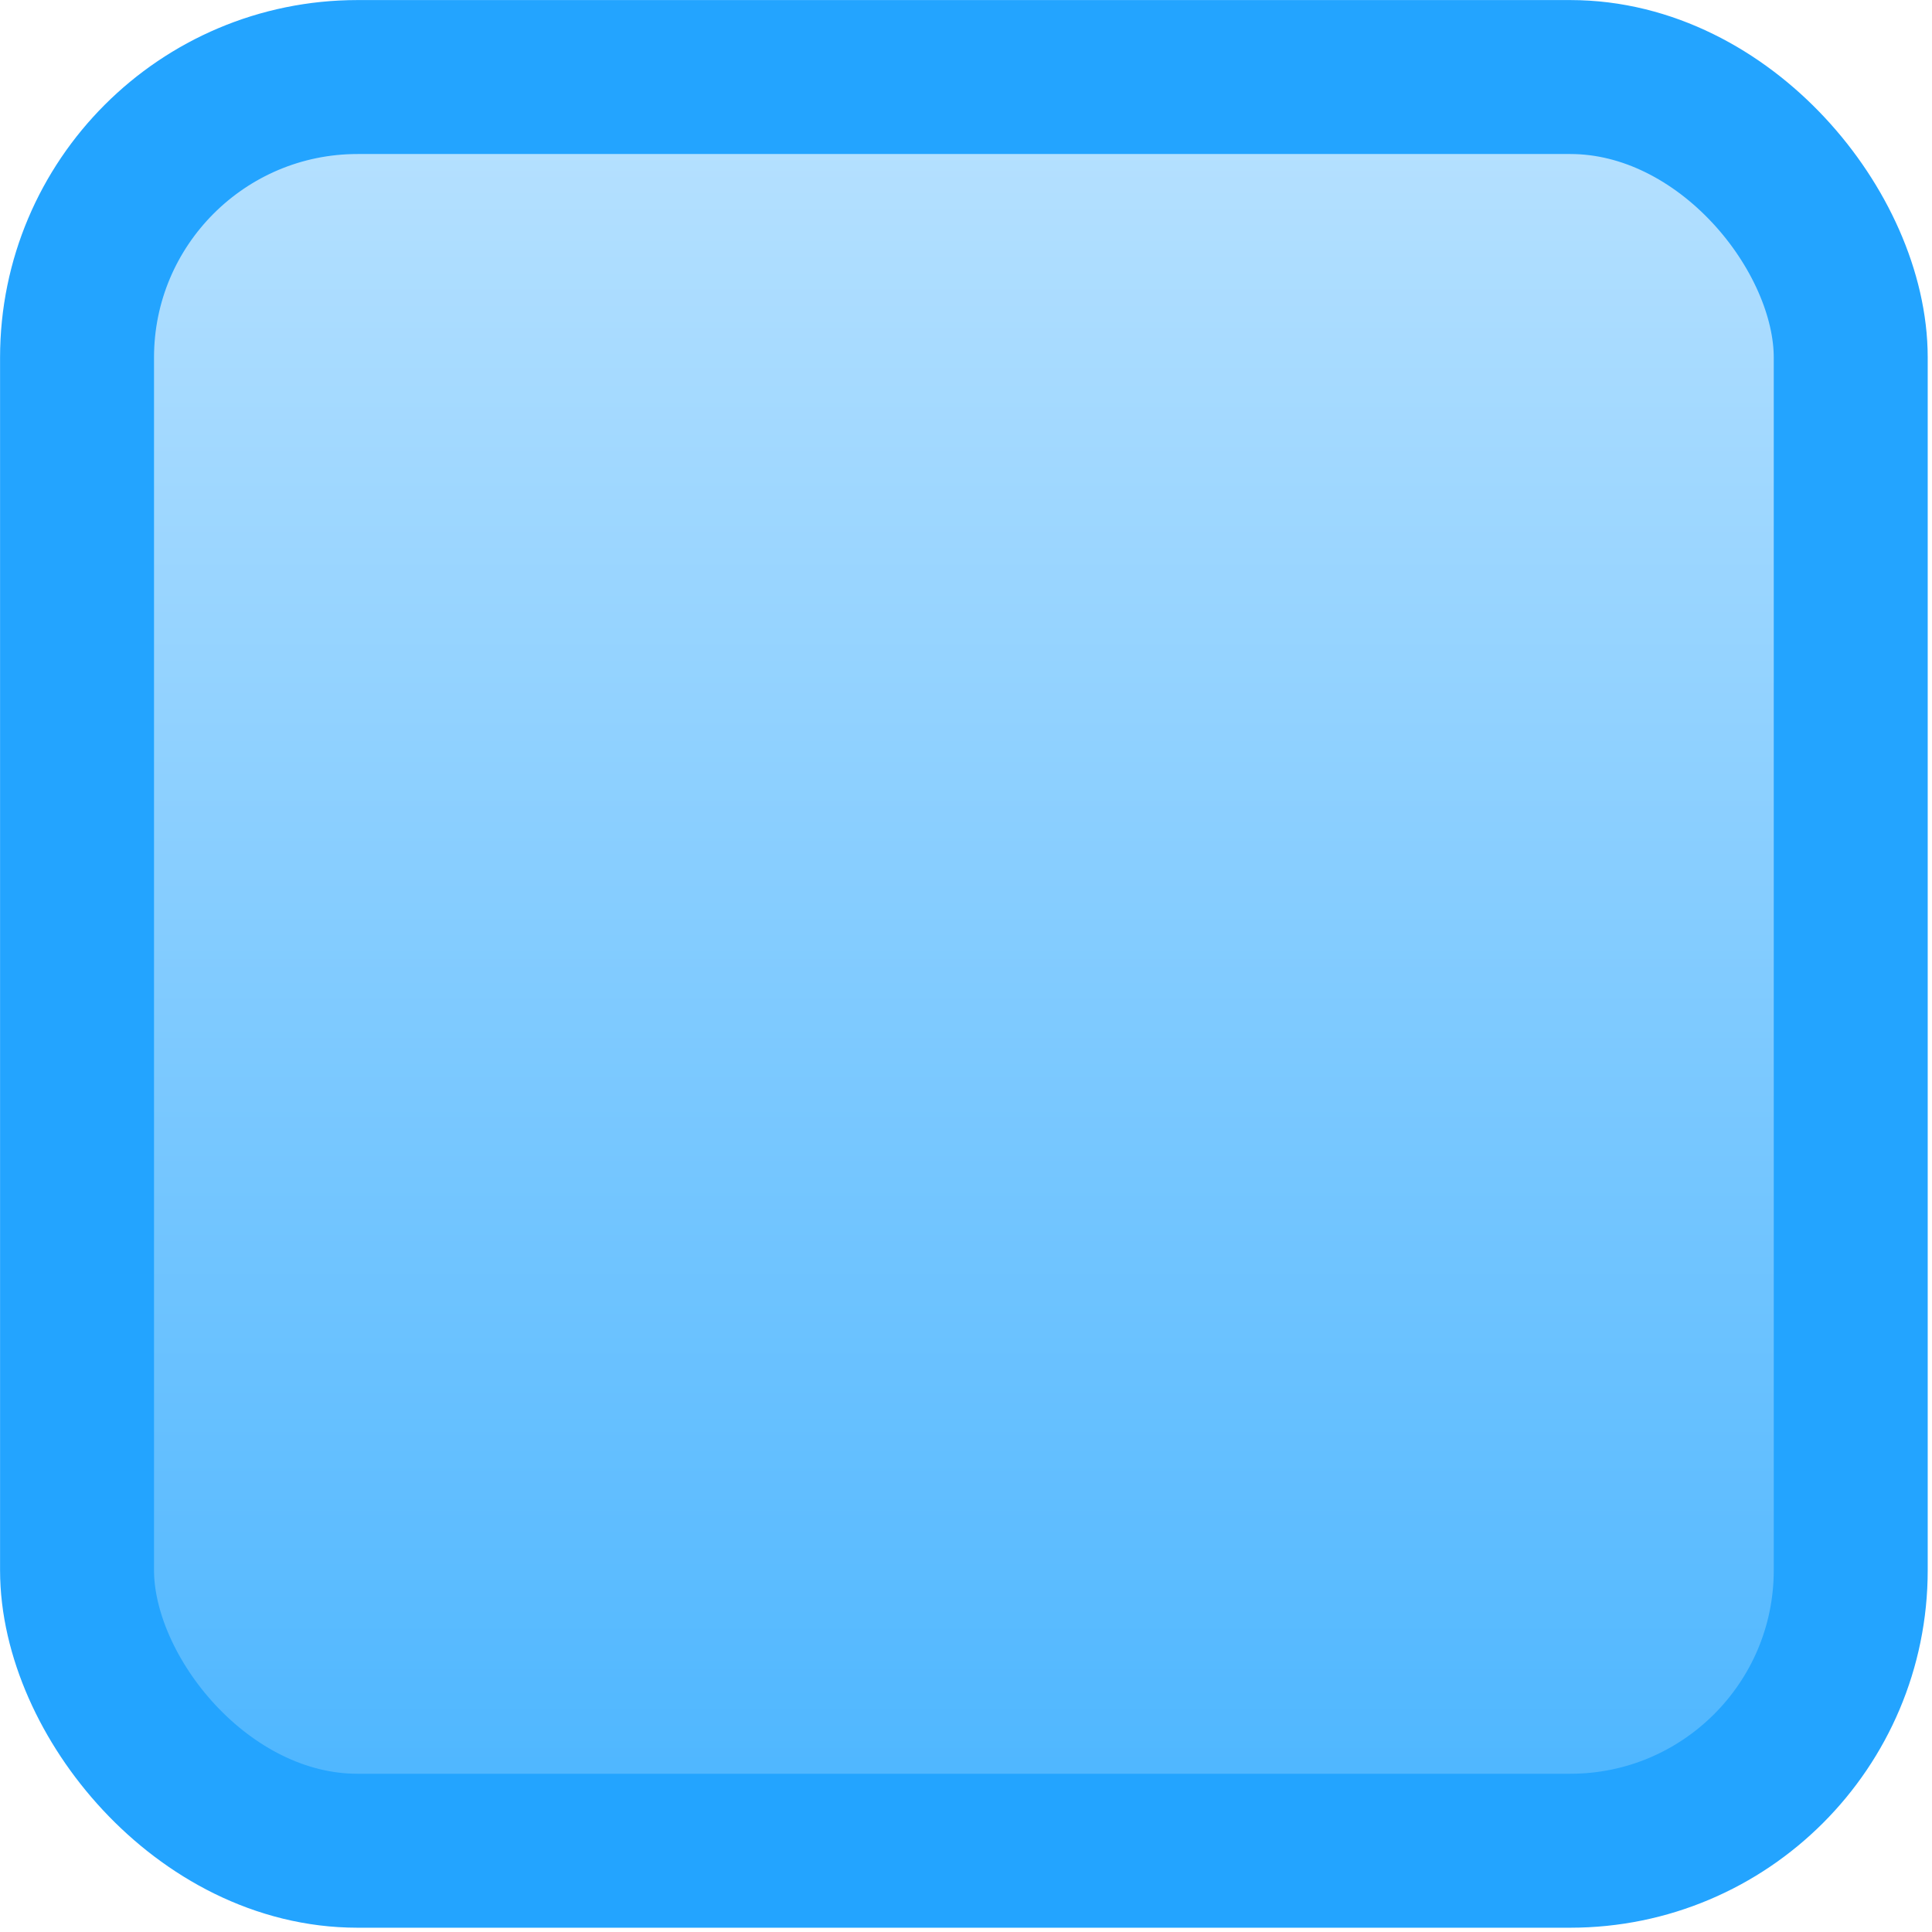 <?xml version="1.0" encoding="UTF-8" standalone="no"?>
<!-- Created with Inkscape (http://www.inkscape.org/) -->

<svg
   xmlns:dc="http://purl.org/dc/elements/1.1/"
   xmlns:cc="http://creativecommons.org/ns#"
   xmlns:rdf="http://www.w3.org/1999/02/22-rdf-syntax-ns#"
   xmlns:svg="http://www.w3.org/2000/svg"
   xmlns="http://www.w3.org/2000/svg"
   xmlns:xlink="http://www.w3.org/1999/xlink"
   xmlns:sodipodi="http://sodipodi.sourceforge.net/DTD/sodipodi-0.dtd"
   xmlns:inkscape="http://www.inkscape.org/namespaces/inkscape"
   width="16"
   height="16"
   id="svg2"
   version="1.1"
   inkscape:version="0.48.0 r9654"
   sodipodi:docname="checkbox.svg"
   inkscape:export-filename="/home/paul/src/games/NoisyHunter/game/gui/button.png"
   inkscape:export-xdpi="90"
   inkscape:export-ydpi="90">
  <defs
     id="defs4">
    <linearGradient
       id="linearGradient3957">
      <stop
         style="stop-color:#2f2f2f;stop-opacity:1;"
         offset="0"
         id="stop3959" />
      <stop
         style="stop-color:#989898;stop-opacity:1;"
         offset="1"
         id="stop3961" />
    </linearGradient>
    <inkscape:path-effect
       effect="sketch"
       id="path-effect3800"
       is_visible="true"
       nbiter_approxstrokes="4"
       strokelength="1"
       strokelength_rdm="0.2;1"
       strokeoverlap="0.4"
       strokeoverlap_rdm="0.3;1"
       ends_tolerance="0.1;1"
       parallel_offset="0.1;1"
       tremble_size="0.2;1"
       tremble_frequency="0.01"
       nbtangents="5"
       tgt_places_rdmness="1;1"
       tgtscale="10"
       tgtlength="1"
       tgtlength_rdm="0.3;1" />
    <inkscape:path-effect
       effect="skeletal"
       id="path-effect3769"
       is_visible="true"
       pattern="M 0,0 0,2 C 5.761,1.032 13.643,0.329 24,2 L 24,0 C 15.285,-0.58 6.839,-0.448 0,0 z"
       copytype="repeated_stretched"
       prop_scale="1"
       scale_y_rel="false"
       spacing="0"
       normal_offset="-0.2"
       tang_offset="0.1"
       prop_units="false"
       vertical_pattern="false"
       fuse_tolerance="0"
       pattern-nodetypes="ccccc" />
    <linearGradient
       id="linearGradient3755">
      <stop
         style="stop-color:#4bb5ff;stop-opacity:1;"
         offset="0"
         id="stop3757" />
      <stop
         style="stop-color:#b9e2ff;stop-opacity:1;"
         offset="1"
         id="stop3759" />
    </linearGradient>
    <linearGradient
       inkscape:collect="always"
       xlink:href="#linearGradient3755"
       id="linearGradient3761"
       x1="0"
       y1="1052.362"
       x2="0"
       y2="1028.362"
       gradientUnits="userSpaceOnUse"
       gradientTransform="matrix(0.612,0,0,0.612,0.638,407.6)" />
    <linearGradient
       inkscape:collect="always"
       xlink:href="#linearGradient3957"
       id="linearGradient3963"
       x1="5"
       y1="1047.362"
       x2="5"
       y2="1032.362"
       gradientUnits="userSpaceOnUse"
       gradientTransform="matrix(0.665,0,0,0.665,-0.371,352.419)" />
    <filter
       inkscape:collect="always"
       id="filter4003"
       color-interpolation-filters="sRGB">
      <feGaussianBlur
         inkscape:collect="always"
         stdDeviation="0.647"
         id="feGaussianBlur4005" />
    </filter>
  </defs>
  <sodipodi:namedview
     id="base"
     pagecolor="#ffffff"
     bordercolor="#666666"
     borderopacity="1.0"
     inkscape:pageopacity="0.0"
     inkscape:pageshadow="2"
     inkscape:zoom="16.130873"
     inkscape:cx="13.186136"
     inkscape:cy="8.5879016"
     inkscape:document-units="px"
     inkscape:current-layer="layer1"
     showgrid="false"
     inkscape:snap-page="false"
     inkscape:snap-global="true"
     inkscape:window-width="1280"
     inkscape:window-height="725"
     inkscape:window-x="0"
     inkscape:window-y="26"
     inkscape:window-maximized="1">
    <inkscape:grid
       type="xygrid"
       id="grid3798"
       empspacing="5"
       visible="true"
       enabled="true"
       snapvisiblegridlinesonly="true" />
  </sodipodi:namedview>
  <g
     inkscape:label="Ebene 1"
     inkscape:groupmode="layer"
     id="layer1"
     transform="translate(0,-1036.362)">
    <rect
       style="fill:url(#linearGradient3761);fill-opacity:1;fill-rule:nonzero;stroke:#23a4ff;stroke-width:1.275;stroke-linejoin:miter;stroke-miterlimit:4;stroke-opacity:1;stroke-dasharray:none;stroke-dashoffset:0"
       id="rect3753"
       width="14.689"
       height="14.689"
       x="0.638"
       y="1037"
       rx="2.323" />
  </g>
</svg>
